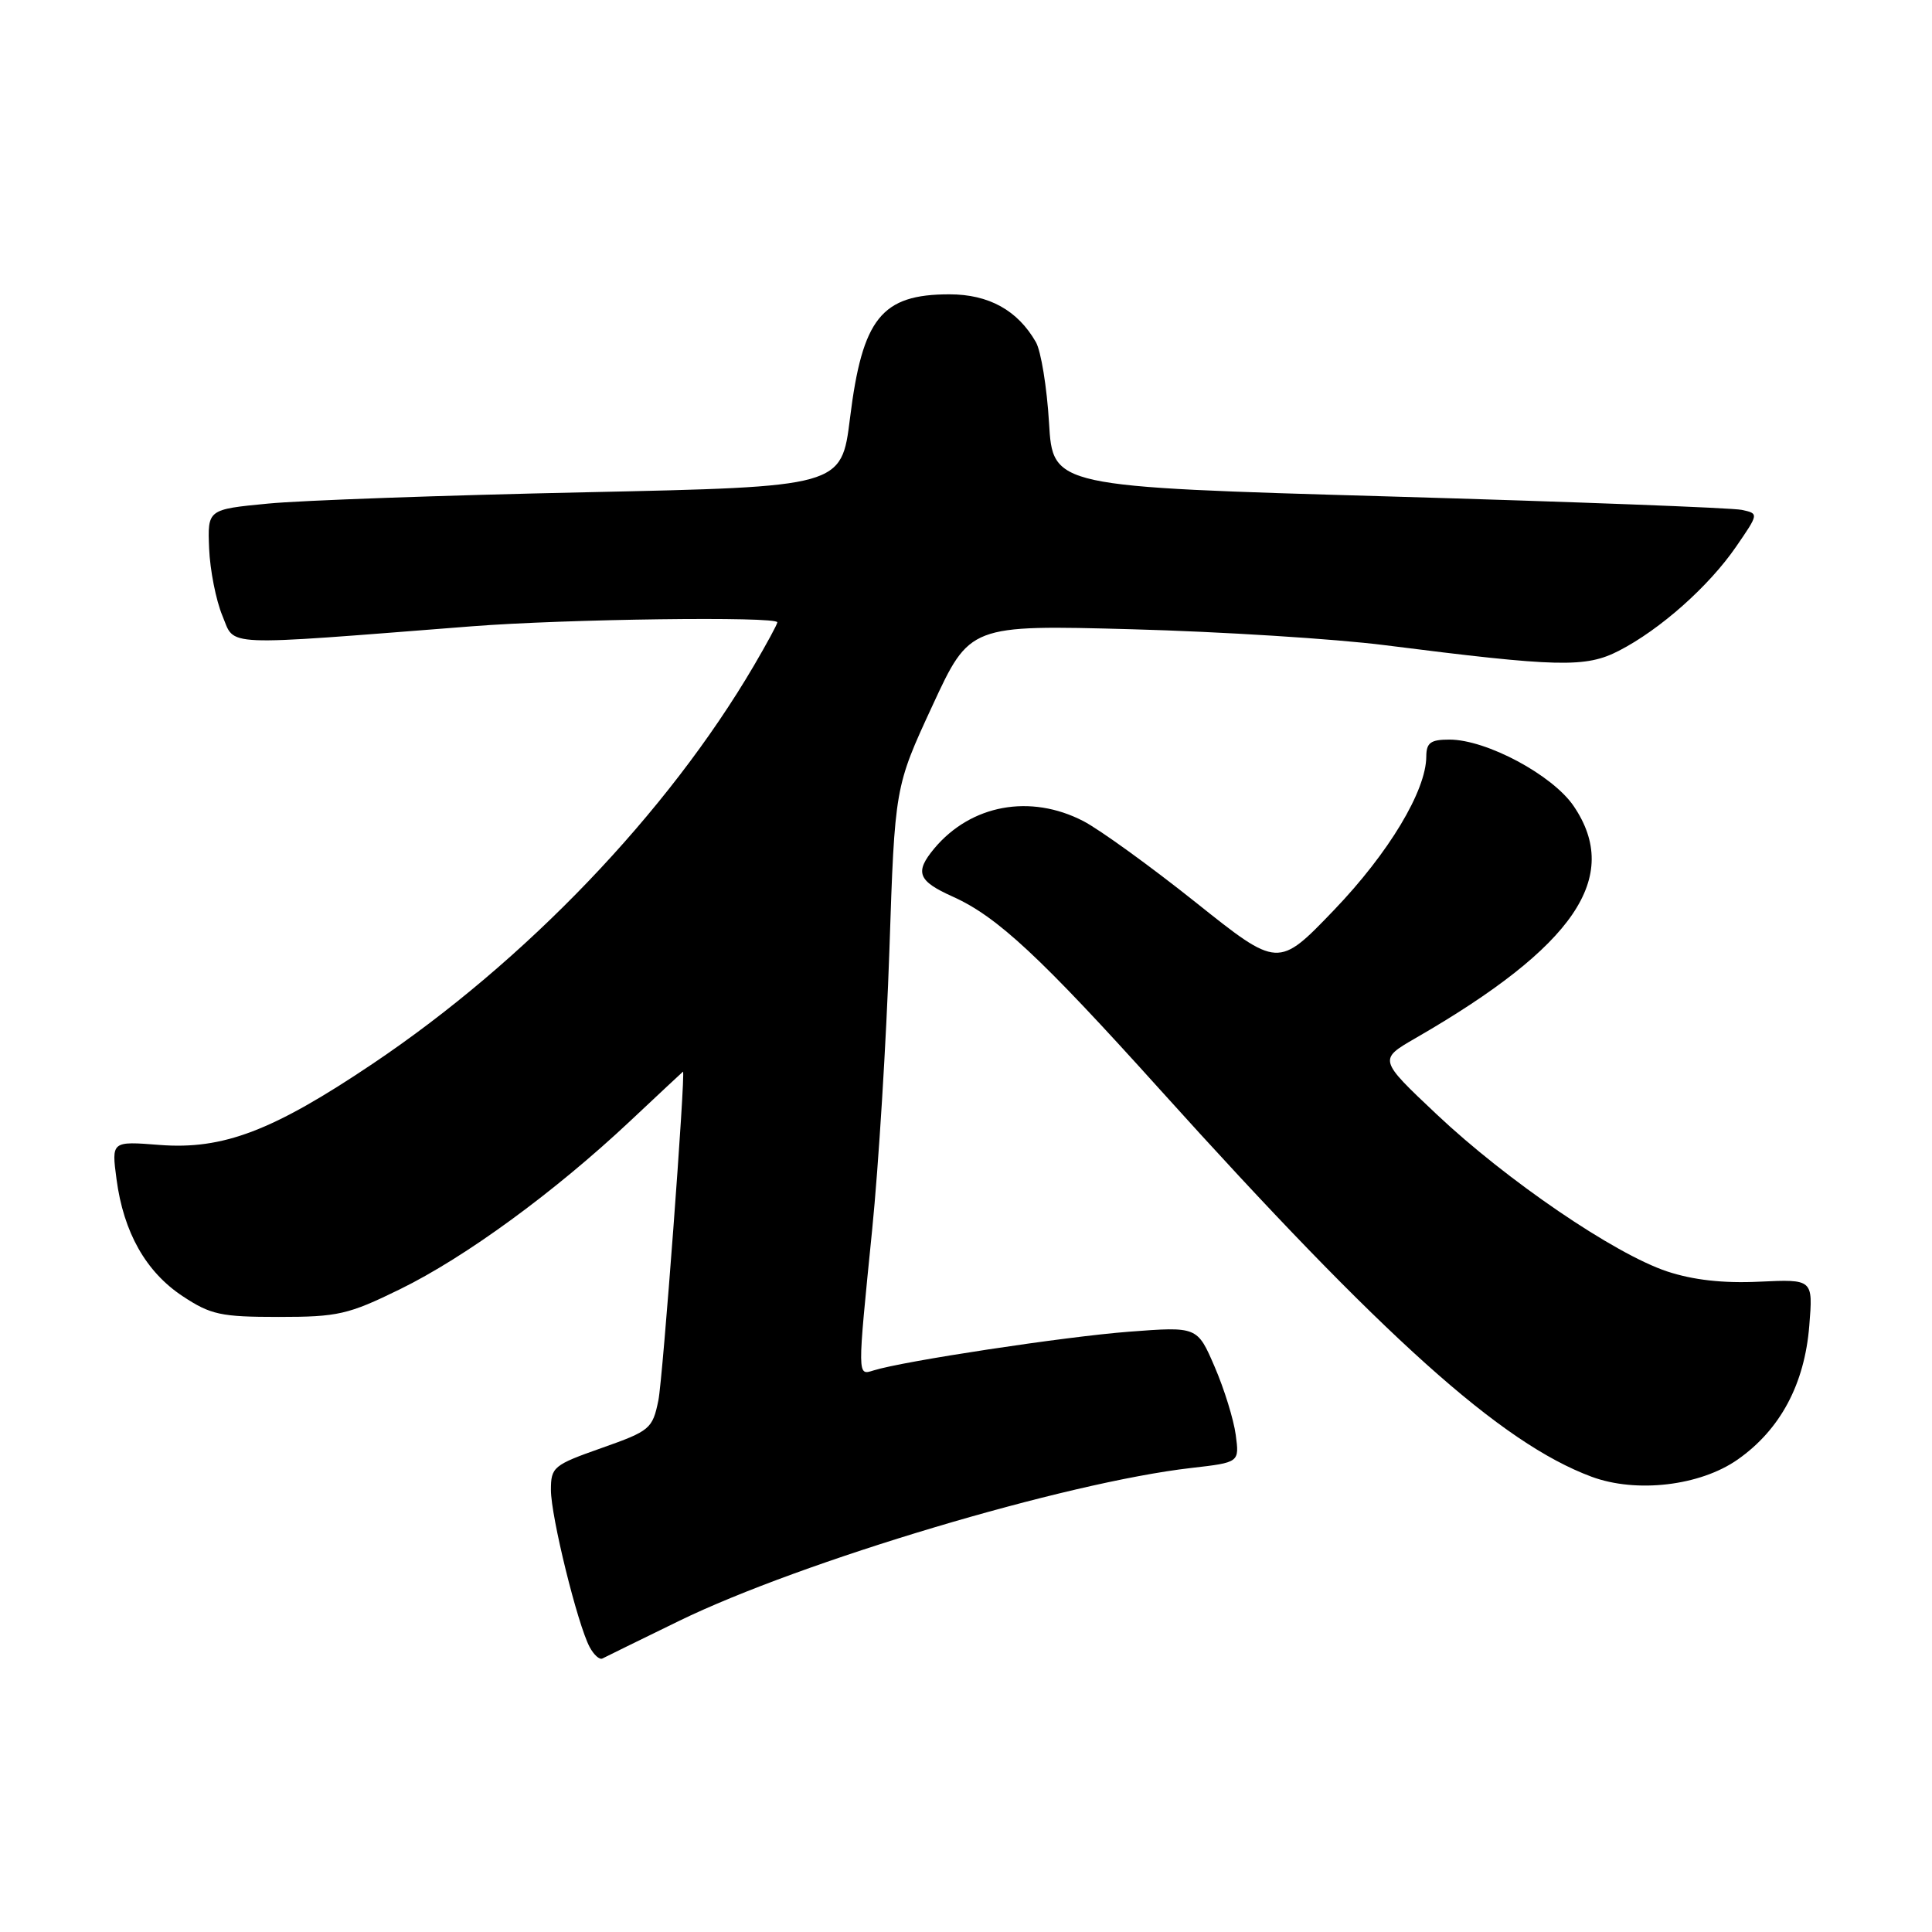 <?xml version="1.0" encoding="UTF-8" standalone="no"?>
<!DOCTYPE svg PUBLIC "-//W3C//DTD SVG 1.1//EN" "http://www.w3.org/Graphics/SVG/1.1/DTD/svg11.dtd" >
<svg xmlns="http://www.w3.org/2000/svg" xmlns:xlink="http://www.w3.org/1999/xlink" version="1.1" viewBox="0 0 256 256">
 <g >
 <path fill="currentColor"
d=" M 90.00 214.77 C 106.21 206.88 141.25 196.41 157.87 194.51 C 164.23 193.78 164.23 193.78 163.74 190.12 C 163.47 188.10 162.22 184.05 160.95 181.11 C 158.65 175.77 158.65 175.77 149.58 176.46 C 141.10 177.11 119.69 180.35 115.75 181.59 C 113.59 182.26 113.59 182.61 115.56 163.00 C 116.42 154.47 117.45 137.77 117.85 125.89 C 118.57 104.27 118.57 104.27 123.54 93.53 C 128.50 82.80 128.50 82.80 150.00 83.38 C 161.82 83.70 176.90 84.65 183.50 85.49 C 206.54 88.41 210.11 88.50 214.53 86.22 C 219.99 83.41 226.44 77.68 230.04 72.44 C 233.06 68.05 233.06 68.05 230.78 67.56 C 229.53 67.29 208.48 66.49 184.00 65.78 C 139.50 64.50 139.50 64.50 139.00 56.00 C 138.72 51.33 137.94 46.52 137.26 45.33 C 134.84 41.11 131.02 39.00 125.80 39.00 C 116.81 39.00 114.27 42.16 112.63 55.40 C 111.50 64.50 111.50 64.50 77.50 65.23 C 58.80 65.63 39.90 66.30 35.50 66.73 C 27.50 67.50 27.50 67.50 27.71 72.69 C 27.83 75.55 28.62 79.55 29.47 81.59 C 31.20 85.72 28.81 85.62 62.50 82.99 C 74.89 82.02 103.00 81.65 103.00 82.46 C 103.00 82.71 101.60 85.29 99.89 88.21 C 88.44 107.72 69.66 127.33 49.37 140.96 C 36.13 149.86 29.56 152.36 21.14 151.71 C 14.77 151.21 14.77 151.21 15.44 156.25 C 16.37 163.29 19.33 168.53 24.20 171.75 C 27.92 174.21 29.25 174.50 36.93 174.50 C 44.77 174.50 46.14 174.19 53.00 170.83 C 61.66 166.59 73.47 157.96 83.48 148.56 C 87.32 144.95 90.48 142.00 90.50 142.00 C 90.87 142.00 87.82 182.74 87.24 185.55 C 86.46 189.33 86.14 189.60 79.71 191.87 C 73.33 194.12 73.00 194.39 73.00 197.43 C 73.00 200.94 76.53 215.25 78.13 218.24 C 78.68 219.27 79.44 219.96 79.82 219.76 C 80.19 219.56 84.78 217.32 90.00 214.77 Z  M 230.26 193.39 C 235.90 189.43 239.12 183.41 239.74 175.66 C 240.24 169.50 240.24 169.50 233.12 169.83 C 228.32 170.06 224.35 169.61 220.90 168.47 C 213.93 166.15 199.67 156.43 190.36 147.65 C 182.66 140.39 182.66 140.39 187.58 137.55 C 208.66 125.39 214.91 116.22 208.52 106.81 C 205.72 102.69 196.96 98.00 192.06 98.00 C 189.56 98.00 189.00 98.41 188.99 100.25 C 188.97 104.78 184.02 113.02 176.76 120.59 C 169.37 128.29 169.37 128.29 158.44 119.57 C 152.42 114.77 145.72 109.93 143.55 108.80 C 136.53 105.17 128.67 106.61 123.80 112.42 C 121.17 115.58 121.61 116.73 126.25 118.81 C 132.14 121.46 137.84 126.77 153.68 144.35 C 183.35 177.27 198.88 191.21 210.88 195.67 C 216.82 197.88 225.28 196.89 230.26 193.39 Z "/>
</g>
</svg>